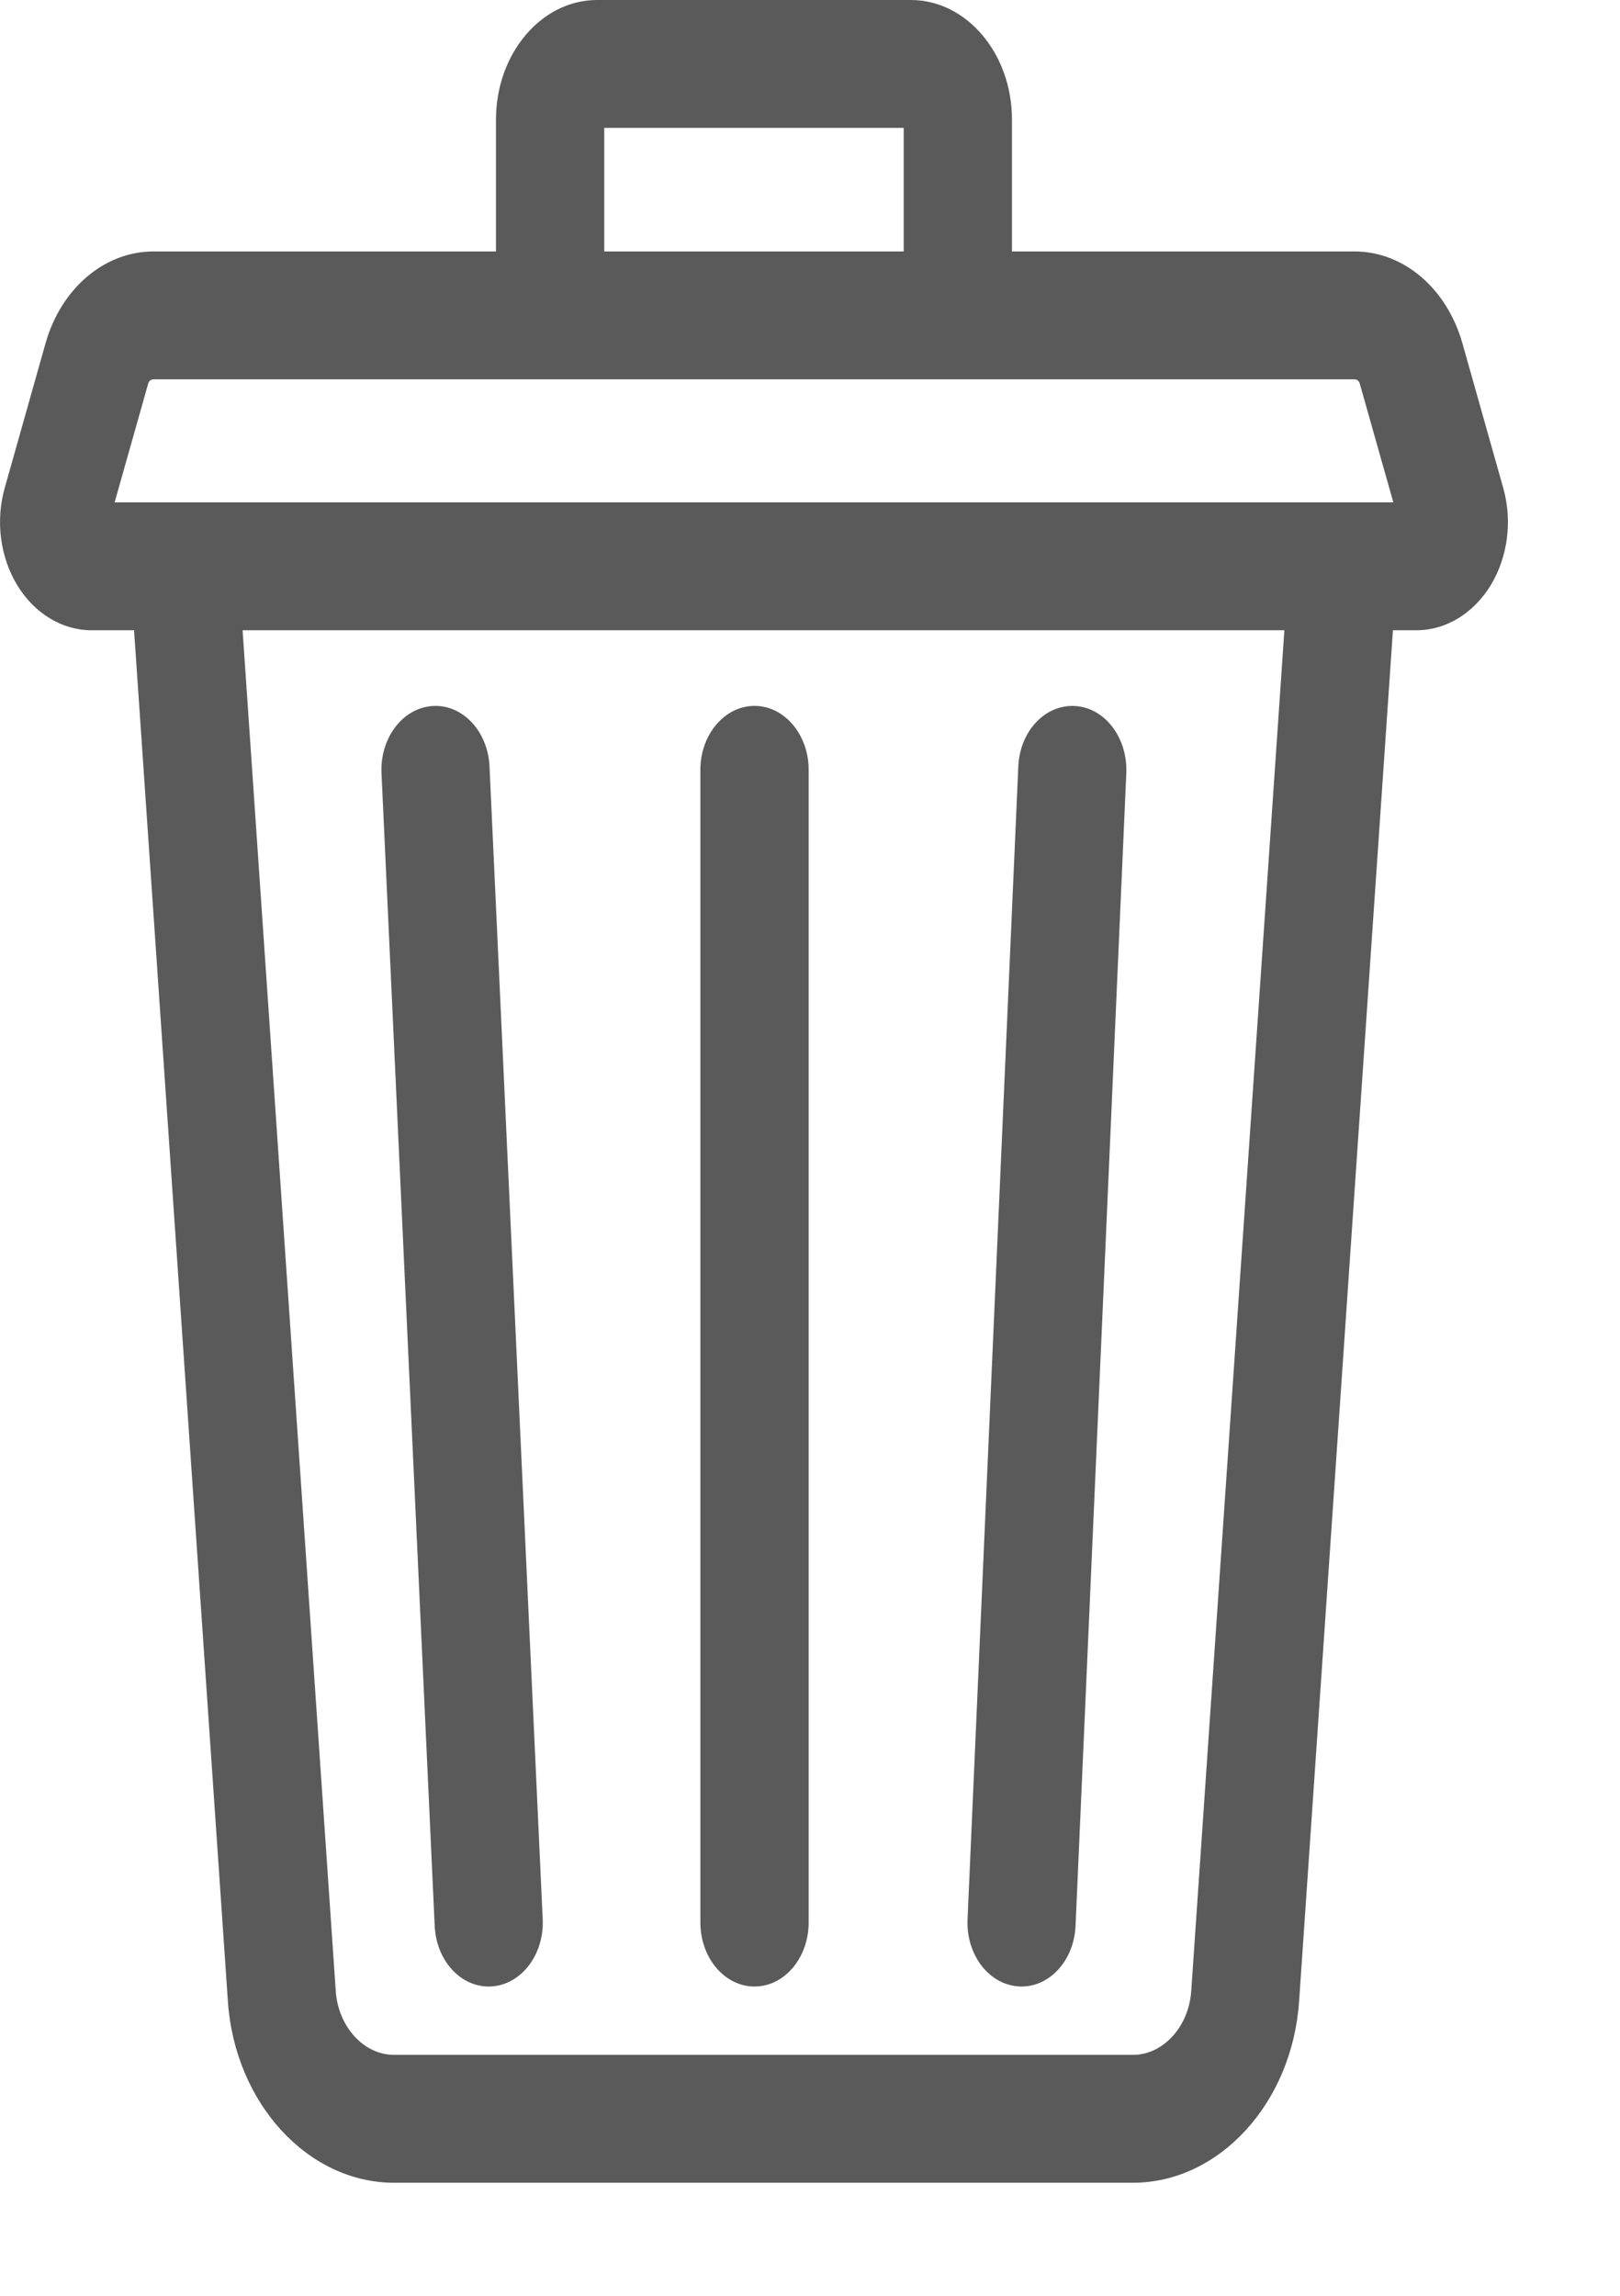 <svg width="12" height="17" viewBox="0 0 12 17" fill="none" xmlns="http://www.w3.org/2000/svg">
<path d="M11.135 3.613L10.833 2.543C10.718 2.136 10.397 1.862 10.034 1.862H7.496V0.885C7.496 0.397 7.16 0 6.747 0H4.423C4.01 0 3.674 0.397 3.674 0.885V1.862H1.137C0.773 1.862 0.452 2.136 0.337 2.543L0.035 3.613C-0.034 3.856 0.001 4.126 0.128 4.334C0.255 4.542 0.46 4.667 0.677 4.667H0.993L1.688 14.819C1.739 15.573 2.28 16.163 2.919 16.163H8.392C9.031 16.163 9.572 15.573 9.623 14.819L10.318 4.667H10.493C10.71 4.667 10.915 4.542 11.042 4.334C11.169 4.126 11.204 3.856 11.135 3.613ZM4.476 0.947H6.694V1.862H4.476V0.947ZM8.824 14.743C8.806 15.008 8.616 15.216 8.392 15.216H2.919C2.695 15.216 2.505 15.008 2.487 14.743L1.797 4.667H9.514L8.824 14.743ZM0.849 3.72L1.097 2.843C1.102 2.822 1.118 2.809 1.137 2.809H10.034C10.052 2.809 10.068 2.822 10.073 2.843L10.321 3.72H0.849Z" fill="#5A5A5A"/>
<path d="M7.546 14.709C7.553 14.71 7.56 14.71 7.567 14.71C7.779 14.71 7.956 14.514 7.967 14.261L8.343 5.725C8.354 5.464 8.185 5.241 7.964 5.228C7.742 5.214 7.554 5.415 7.543 5.676L7.167 14.212C7.155 14.473 7.325 14.696 7.546 14.709Z" fill="#5A5A5A"/>
<path d="M3.22 14.262C3.232 14.515 3.408 14.71 3.62 14.71C3.627 14.71 3.634 14.71 3.642 14.709C3.863 14.695 4.032 14.472 4.02 14.211L3.626 5.675C3.614 5.414 3.425 5.213 3.204 5.228C2.983 5.242 2.814 5.465 2.826 5.726L3.22 14.262Z" fill="#5A5A5A"/>
<path d="M5.589 14.71C5.81 14.71 5.99 14.498 5.99 14.236V5.7C5.99 5.439 5.81 5.227 5.589 5.227C5.368 5.227 5.188 5.439 5.188 5.7V14.236C5.188 14.498 5.368 14.71 5.589 14.71Z" fill="#5A5A5A"/>
</svg>

